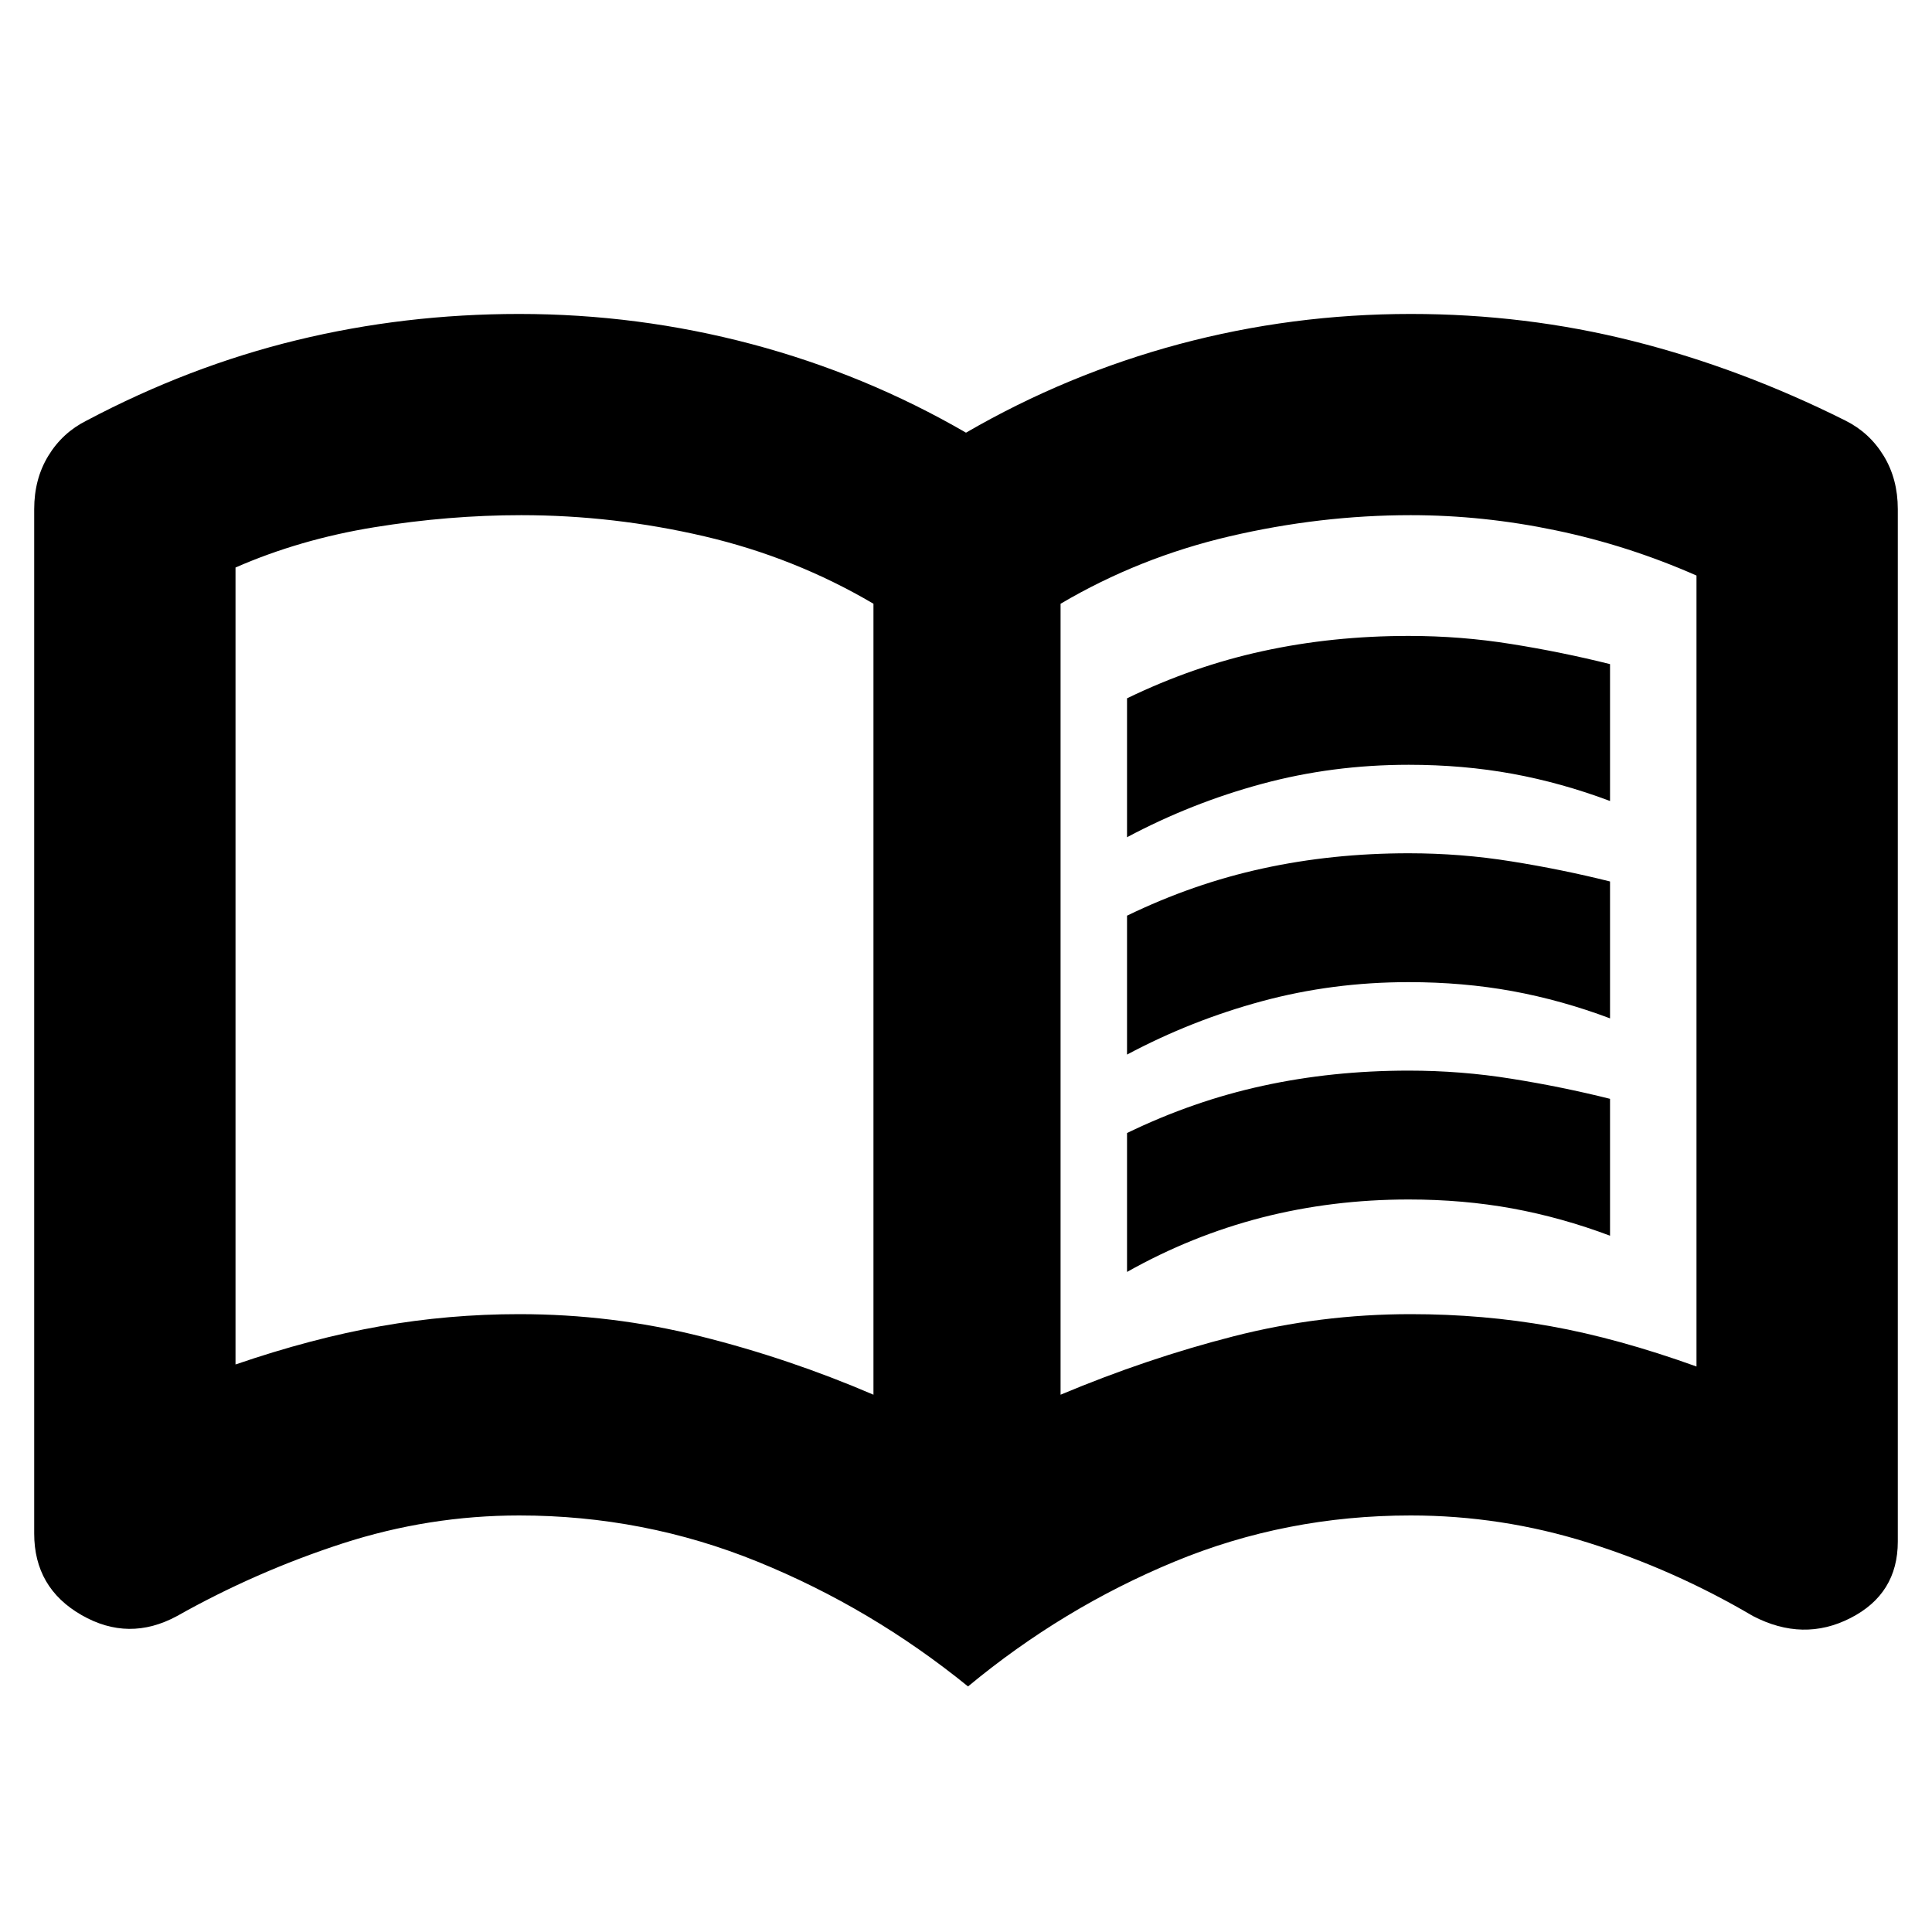 <svg xmlns="http://www.w3.org/2000/svg" height="20" width="20"><path d="M11.667 8.667V7.229Q12.354 6.896 13.073 6.74Q13.792 6.583 14.583 6.583Q15.125 6.583 15.646 6.667Q16.167 6.75 16.667 6.875V8.292Q16.167 8.104 15.656 8.01Q15.146 7.917 14.583 7.917Q13.792 7.917 13.062 8.115Q12.333 8.312 11.667 8.667ZM11.667 13.167V11.729Q12.354 11.396 13.073 11.24Q13.792 11.083 14.583 11.083Q15.125 11.083 15.646 11.167Q16.167 11.25 16.667 11.375V12.792Q16.167 12.604 15.656 12.51Q15.146 12.417 14.583 12.417Q13.792 12.417 13.062 12.604Q12.333 12.792 11.667 13.167ZM11.667 10.917V9.479Q12.354 9.146 13.073 8.99Q13.792 8.833 14.583 8.833Q15.125 8.833 15.646 8.917Q16.167 9 16.667 9.125V10.542Q16.167 10.354 15.656 10.26Q15.146 10.167 14.583 10.167Q13.792 10.167 13.062 10.365Q12.333 10.562 11.667 10.917ZM5.375 13.604Q6.333 13.604 7.25 13.833Q8.167 14.062 9.042 14.438V6.25Q8.229 5.771 7.292 5.552Q6.354 5.333 5.396 5.333Q4.646 5.333 3.875 5.458Q3.104 5.583 2.438 5.875Q2.438 5.875 2.438 5.875Q2.438 5.875 2.438 5.875V14.125Q2.438 14.125 2.438 14.125Q2.438 14.125 2.438 14.125Q3.229 13.854 3.938 13.729Q4.646 13.604 5.375 13.604ZM10.979 14.438Q11.875 14.062 12.771 13.833Q13.667 13.604 14.604 13.604Q15.354 13.604 16.052 13.729Q16.75 13.854 17.562 14.146Q17.562 14.146 17.562 14.146Q17.562 14.146 17.562 14.146V5.958Q17.562 5.958 17.562 5.958Q17.562 5.958 17.562 5.958Q16.854 5.646 16.104 5.49Q15.354 5.333 14.604 5.333Q13.667 5.333 12.729 5.552Q11.792 5.771 10.979 6.25ZM10.021 17.458Q9.021 16.646 7.844 16.167Q6.667 15.688 5.375 15.688Q4.438 15.688 3.542 15.979Q2.646 16.271 1.833 16.729Q1.333 17 0.844 16.719Q0.354 16.438 0.354 15.875V5.271Q0.354 4.958 0.5 4.719Q0.646 4.479 0.896 4.354Q1.958 3.792 3.073 3.521Q4.188 3.25 5.375 3.25Q6.604 3.25 7.781 3.562Q8.958 3.875 10 4.479Q11.042 3.875 12.208 3.562Q13.375 3.25 14.604 3.25Q15.792 3.25 16.906 3.531Q18.021 3.812 19.104 4.354Q19.354 4.479 19.5 4.719Q19.646 4.958 19.646 5.271V15.958Q19.646 16.5 19.156 16.75Q18.667 17 18.146 16.729Q17.333 16.25 16.438 15.969Q15.542 15.688 14.604 15.688Q13.312 15.688 12.156 16.167Q11 16.646 10.021 17.458ZM5.75 10Q5.75 10 5.75 10Q5.75 10 5.75 10Q5.75 10 5.75 10Q5.75 10 5.75 10Q5.75 10 5.75 10Q5.75 10 5.75 10Q5.75 10 5.75 10Q5.75 10 5.75 10Q5.75 10 5.75 10Q5.75 10 5.75 10Q5.75 10 5.75 10Q5.75 10 5.75 10Z"/></svg>